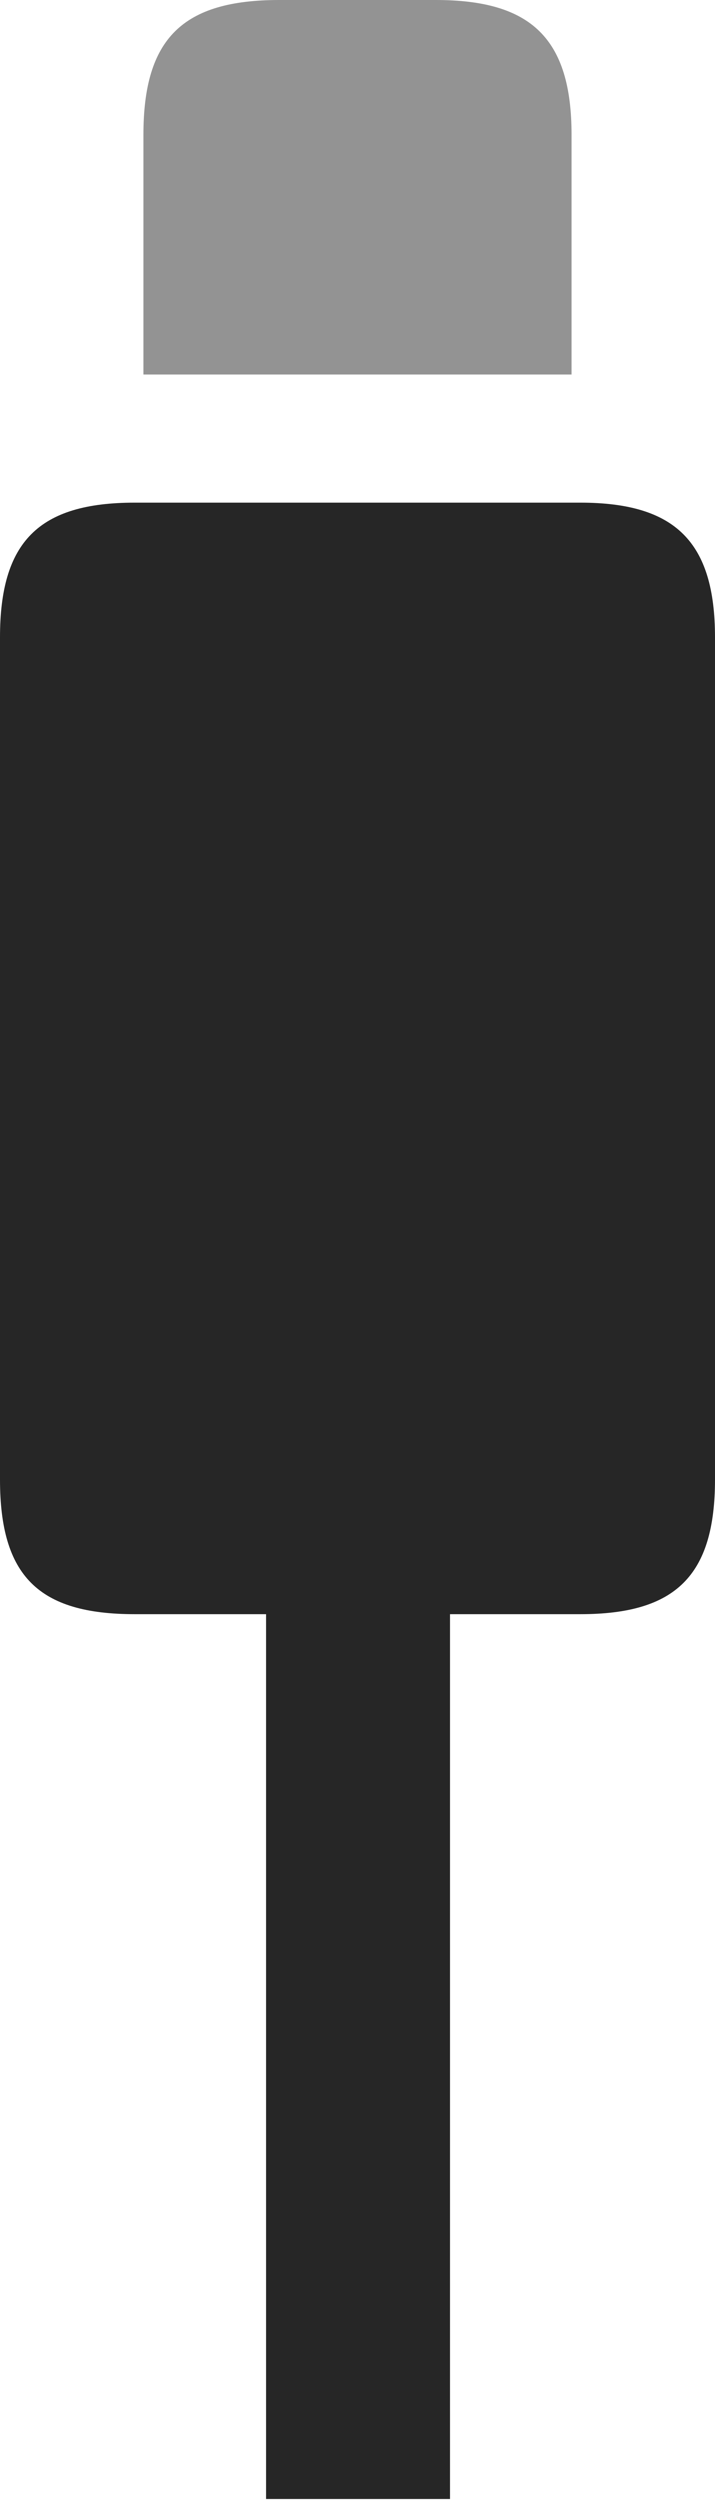 <?xml version="1.0" encoding="UTF-8"?>
<!--Generator: Apple Native CoreSVG 232.5-->
<!DOCTYPE svg
PUBLIC "-//W3C//DTD SVG 1.1//EN"
       "http://www.w3.org/Graphics/SVG/1.1/DTD/svg11.dtd">
<svg version="1.1" xmlns="http://www.w3.org/2000/svg" xmlns:xlink="http://www.w3.org/1999/xlink" width="31.885" height="111.475">
 <g>
  <rect height="111.475" opacity="0" width="31.885" x="0" y="0"/>
  <path d="M11.865 111.426L20.068 111.426L20.068 64.551L11.865 64.551ZM6.006 71.973L25.879 71.973C30.127 71.973 31.885 70.264 31.885 65.967L31.885 28.418C31.885 24.17 30.127 22.412 25.879 22.412L6.006 22.412C1.709 22.412 0 24.17 0 28.418L0 65.967C0 70.264 1.709 71.973 6.006 71.973Z" fill="#000000" fill-opacity="0.85"/>
  <path d="M6.396 16.699L25.488 16.699L25.488 6.006C25.488 1.709 23.682 0 19.434 0L12.451 0C8.154 0 6.396 1.709 6.396 6.006Z" fill="#000000" fill-opacity="0.425"/>
 </g>
</svg>
